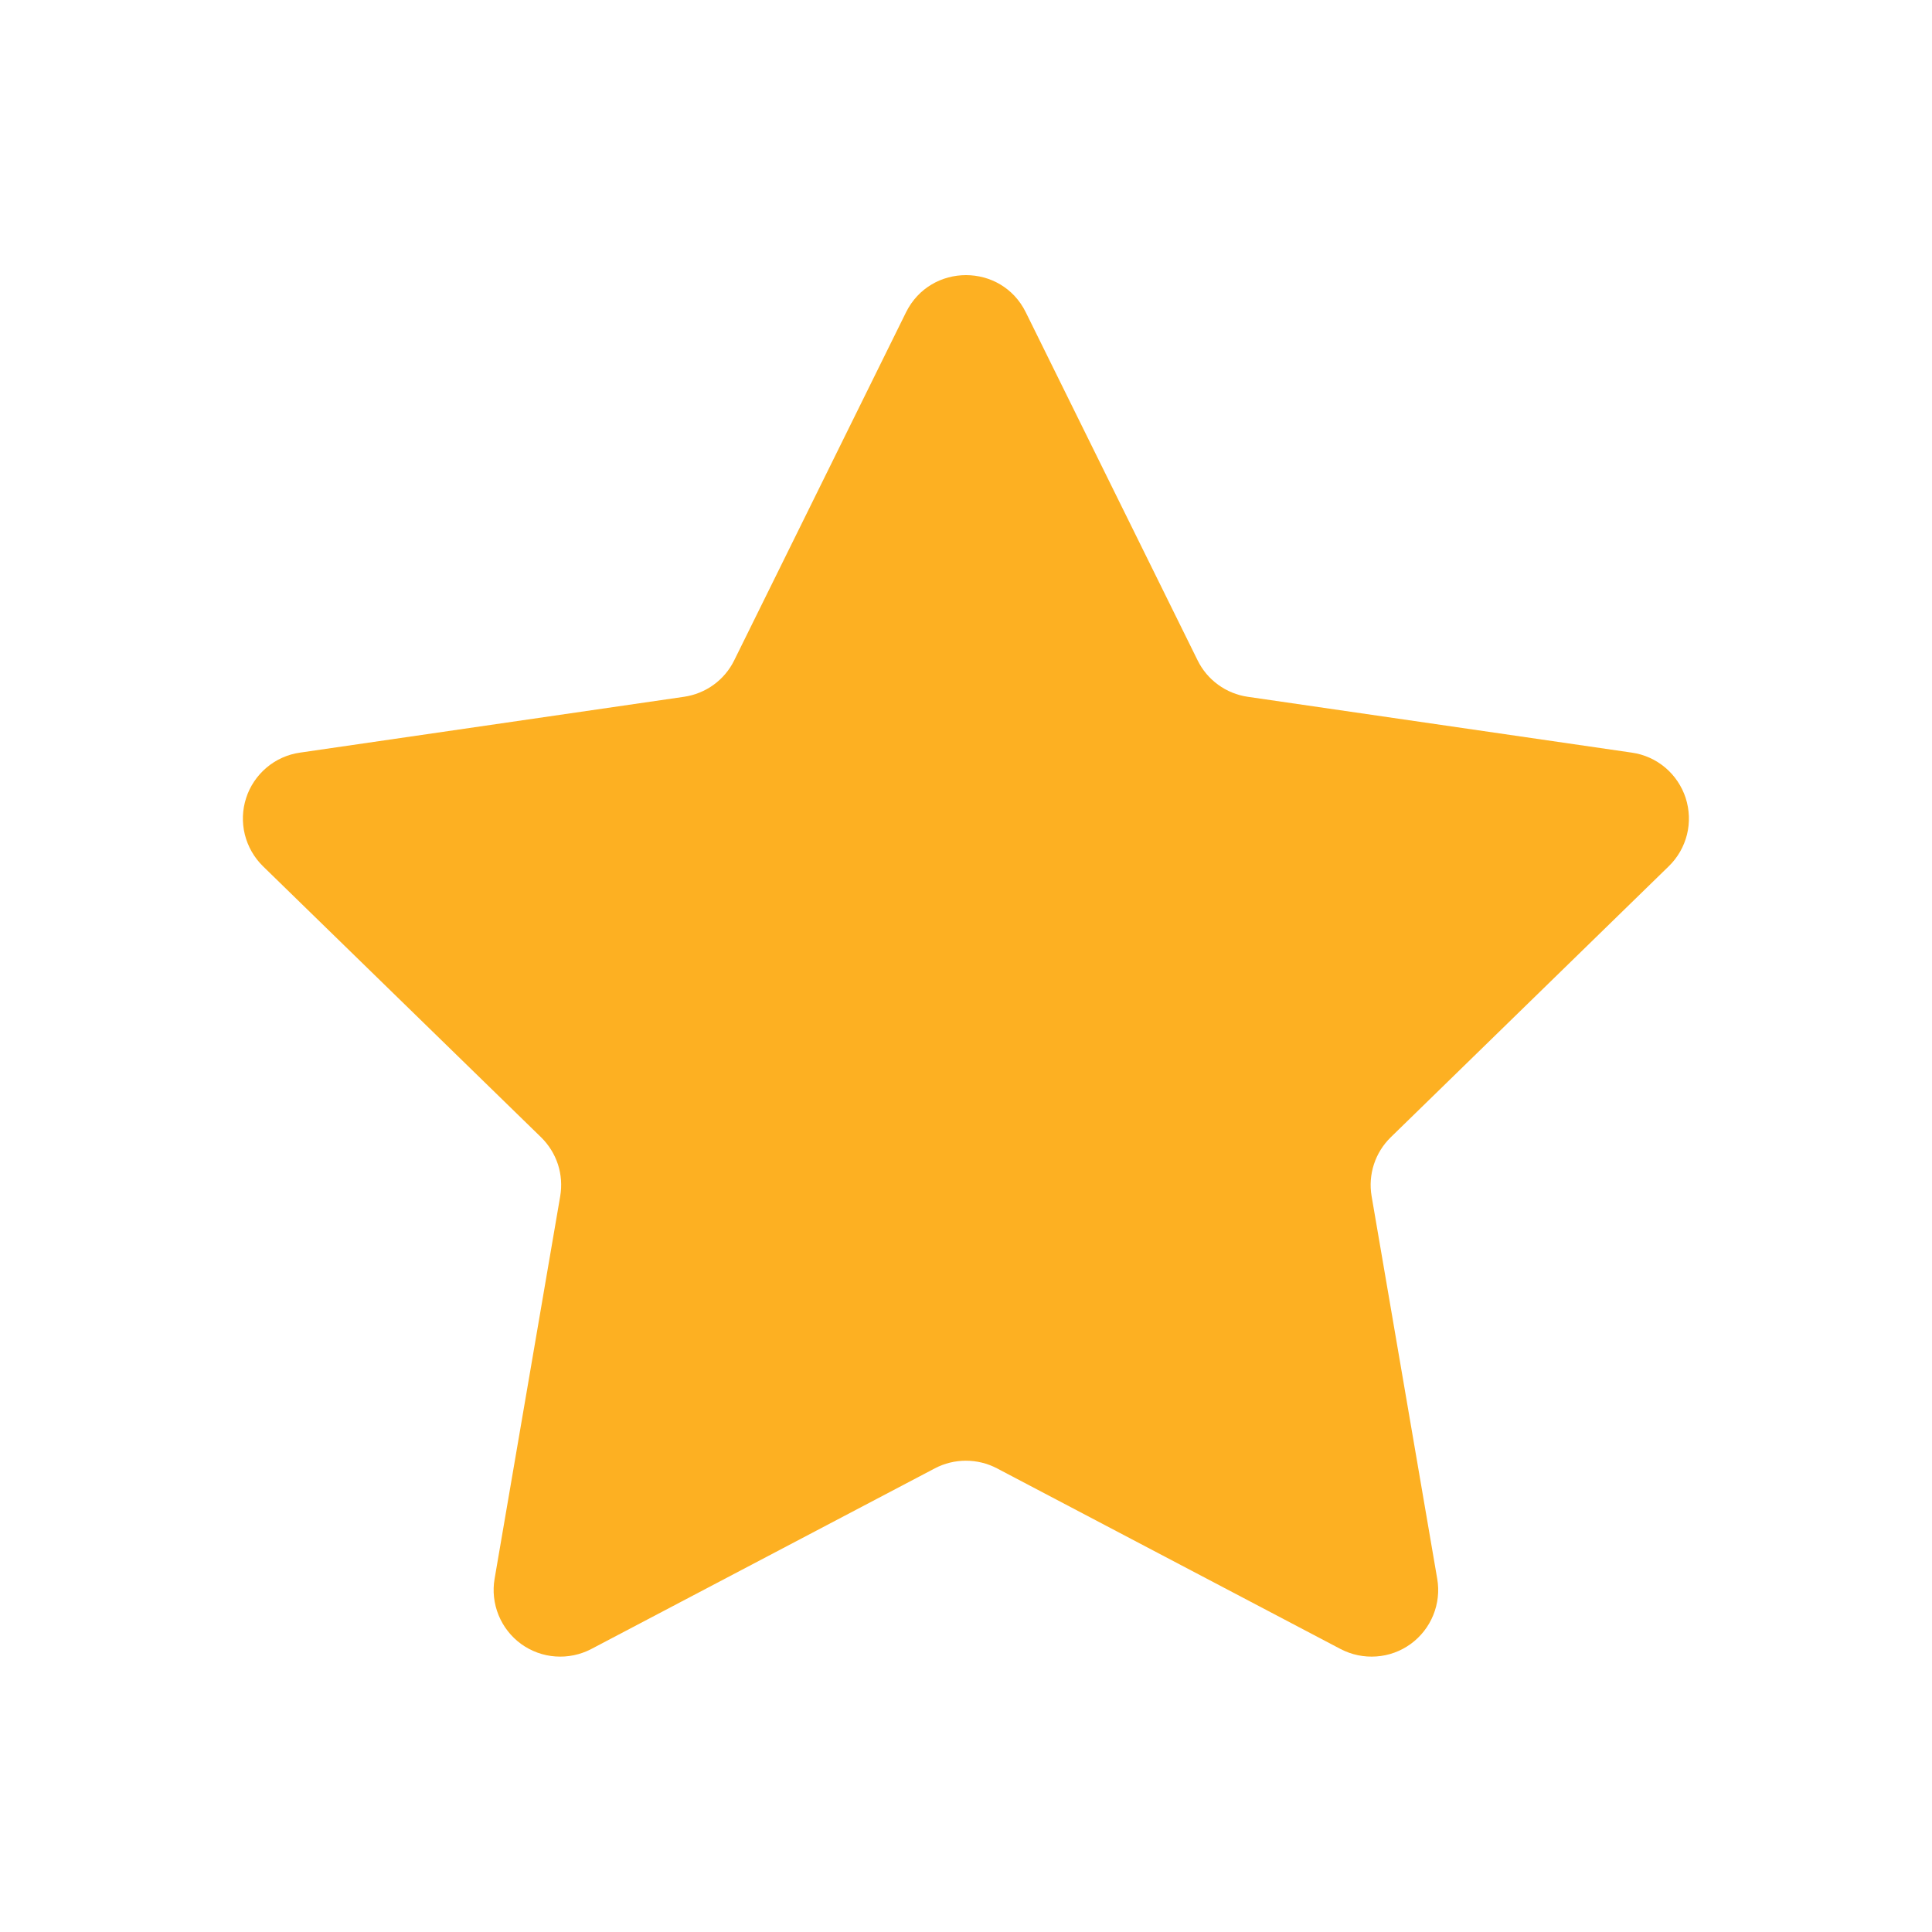 <svg width="32" height="32" viewBox="0 0 32 32" fill="none" xmlns="http://www.w3.org/2000/svg">
<path d="M16.99 5.172L19.836 10.937C19.915 11.098 20.032 11.237 20.177 11.342C20.321 11.447 20.489 11.515 20.666 11.541L27.029 12.466C27.233 12.495 27.424 12.581 27.582 12.714C27.739 12.847 27.856 13.021 27.92 13.217C27.983 13.413 27.991 13.623 27.942 13.822C27.892 14.022 27.788 14.204 27.64 14.348L23.036 18.836C22.775 19.09 22.657 19.455 22.718 19.812L23.805 26.15C23.84 26.352 23.817 26.561 23.739 26.752C23.662 26.942 23.532 27.108 23.366 27.229C23.199 27.35 23.002 27.422 22.797 27.436C22.591 27.451 22.386 27.408 22.204 27.313L16.512 24.32C16.354 24.237 16.177 24.194 15.998 24.194C15.819 24.194 15.643 24.237 15.485 24.32L9.793 27.313C9.611 27.408 9.405 27.451 9.2 27.436C8.995 27.422 8.798 27.35 8.631 27.229C8.465 27.108 8.335 26.942 8.258 26.752C8.18 26.561 8.157 26.352 8.192 26.15L9.279 19.812C9.309 19.636 9.296 19.455 9.241 19.285C9.185 19.115 9.089 18.961 8.961 18.836L4.356 14.348C4.209 14.204 4.105 14.022 4.055 13.822C4.006 13.623 4.013 13.413 4.077 13.217C4.14 13.021 4.258 12.847 4.415 12.714C4.572 12.581 4.764 12.495 4.968 12.466L11.33 11.541C11.507 11.515 11.675 11.447 11.82 11.342C11.965 11.237 12.082 11.098 12.161 10.937L15.007 5.172C15.415 4.352 16.585 4.352 16.99 5.172Z" fill="#FDB022"/>
</svg>
